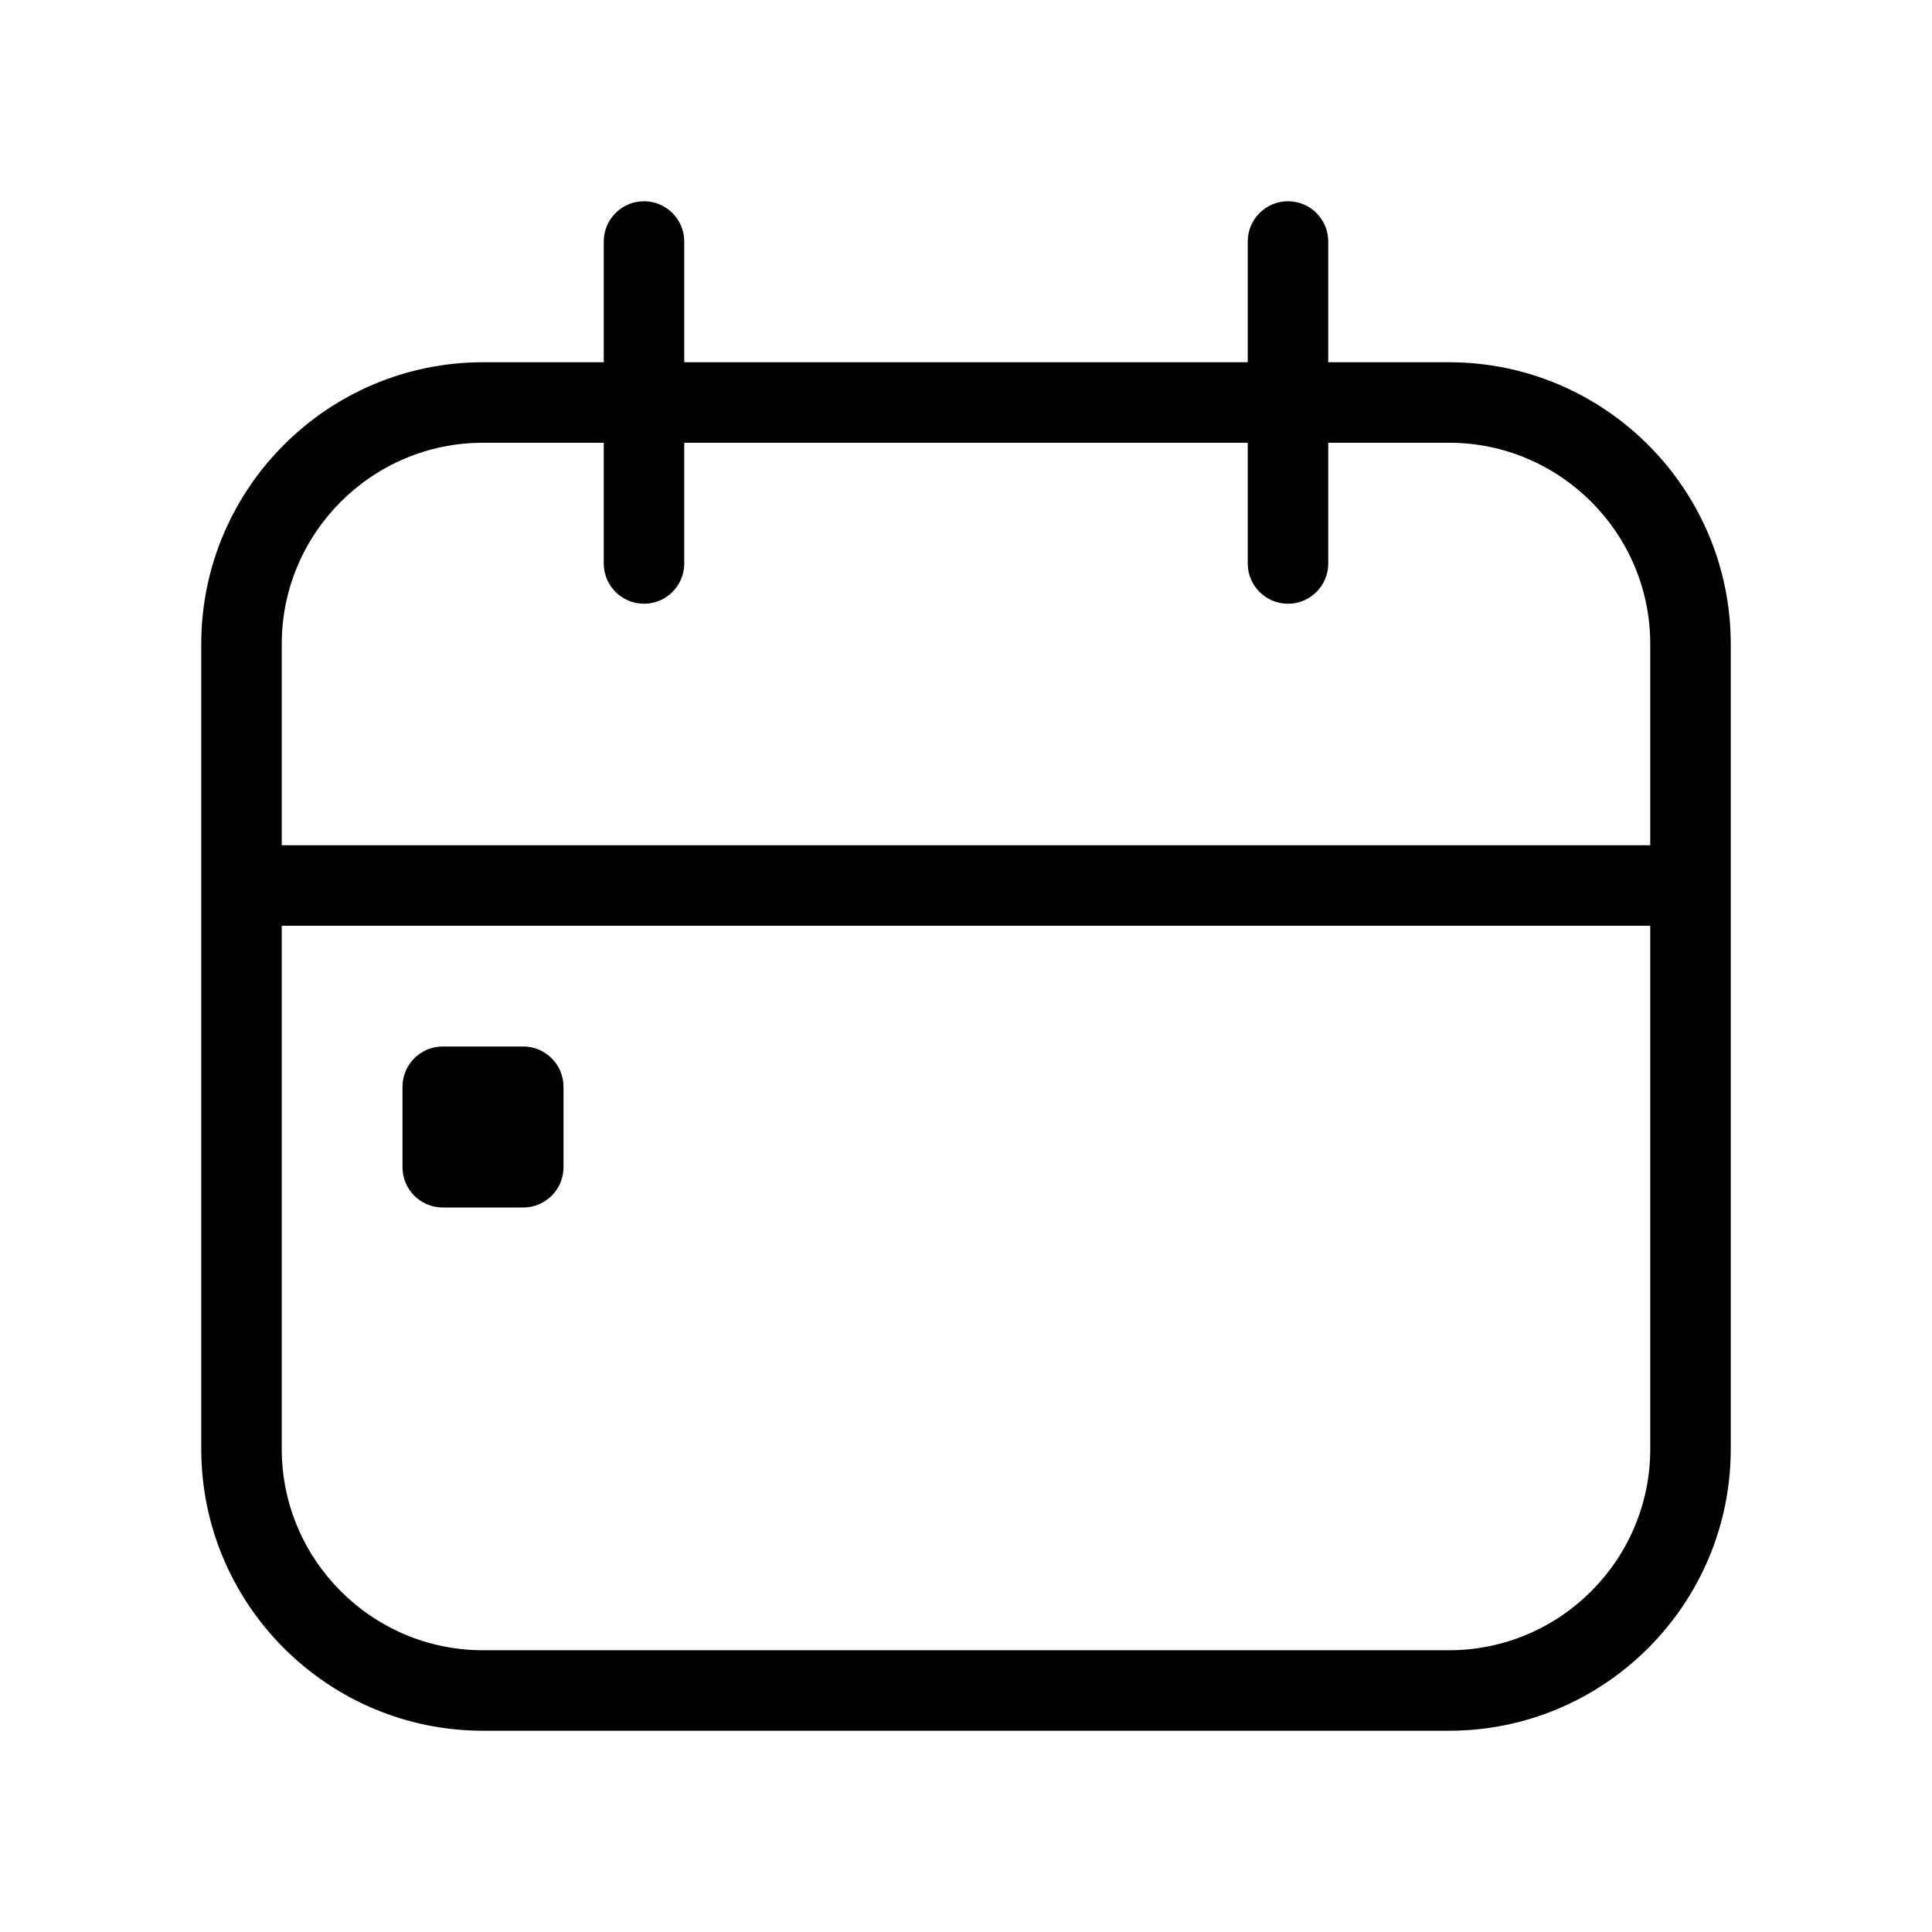 <svg xmlns="http://www.w3.org/2000/svg" viewBox="0 0 24 24"><path d="m18,4.5h-1.5v-1.5c0-.276-.224-.5-.5-.5s-.5.224-.5.5v1.5h-7v-1.5c0-.276-.224-.5-.5-.5s-.5.224-.5.5v1.5h-1.5c-1.93,0-3.5,1.57-3.5,3.5v10c0,1.93,1.57,3.5,3.5,3.5h12c1.93,0,3.5-1.57,3.5-3.5v-10c0-1.93-1.57-3.5-3.5-3.5Zm2.5,13.5c0,1.378-1.122,2.5-2.5,2.5H6c-1.378,0-2.5-1.122-2.5-2.5v-6.5h17v6.5Zm0-7.5H3.5v-2.5c0-1.378,1.122-2.5,2.5-2.5h1.5v1.5c0,.276.224.5.5.5s.5-.224.5-.5v-1.5h7v1.5c0,.276.224.5.5.5s.5-.224.5-.5v-1.5h1.5c1.378,0,2.5,1.122,2.5,2.5v2.5Zm-15.5,4v-1c0-.276.224-.5.5-.5h1c.276,0,.5.224.5.5v1c0,.276-.224.5-.5.5h-1c-.276,0-.5-.224-.5-.5Z" fill="currentColor"></path></svg>